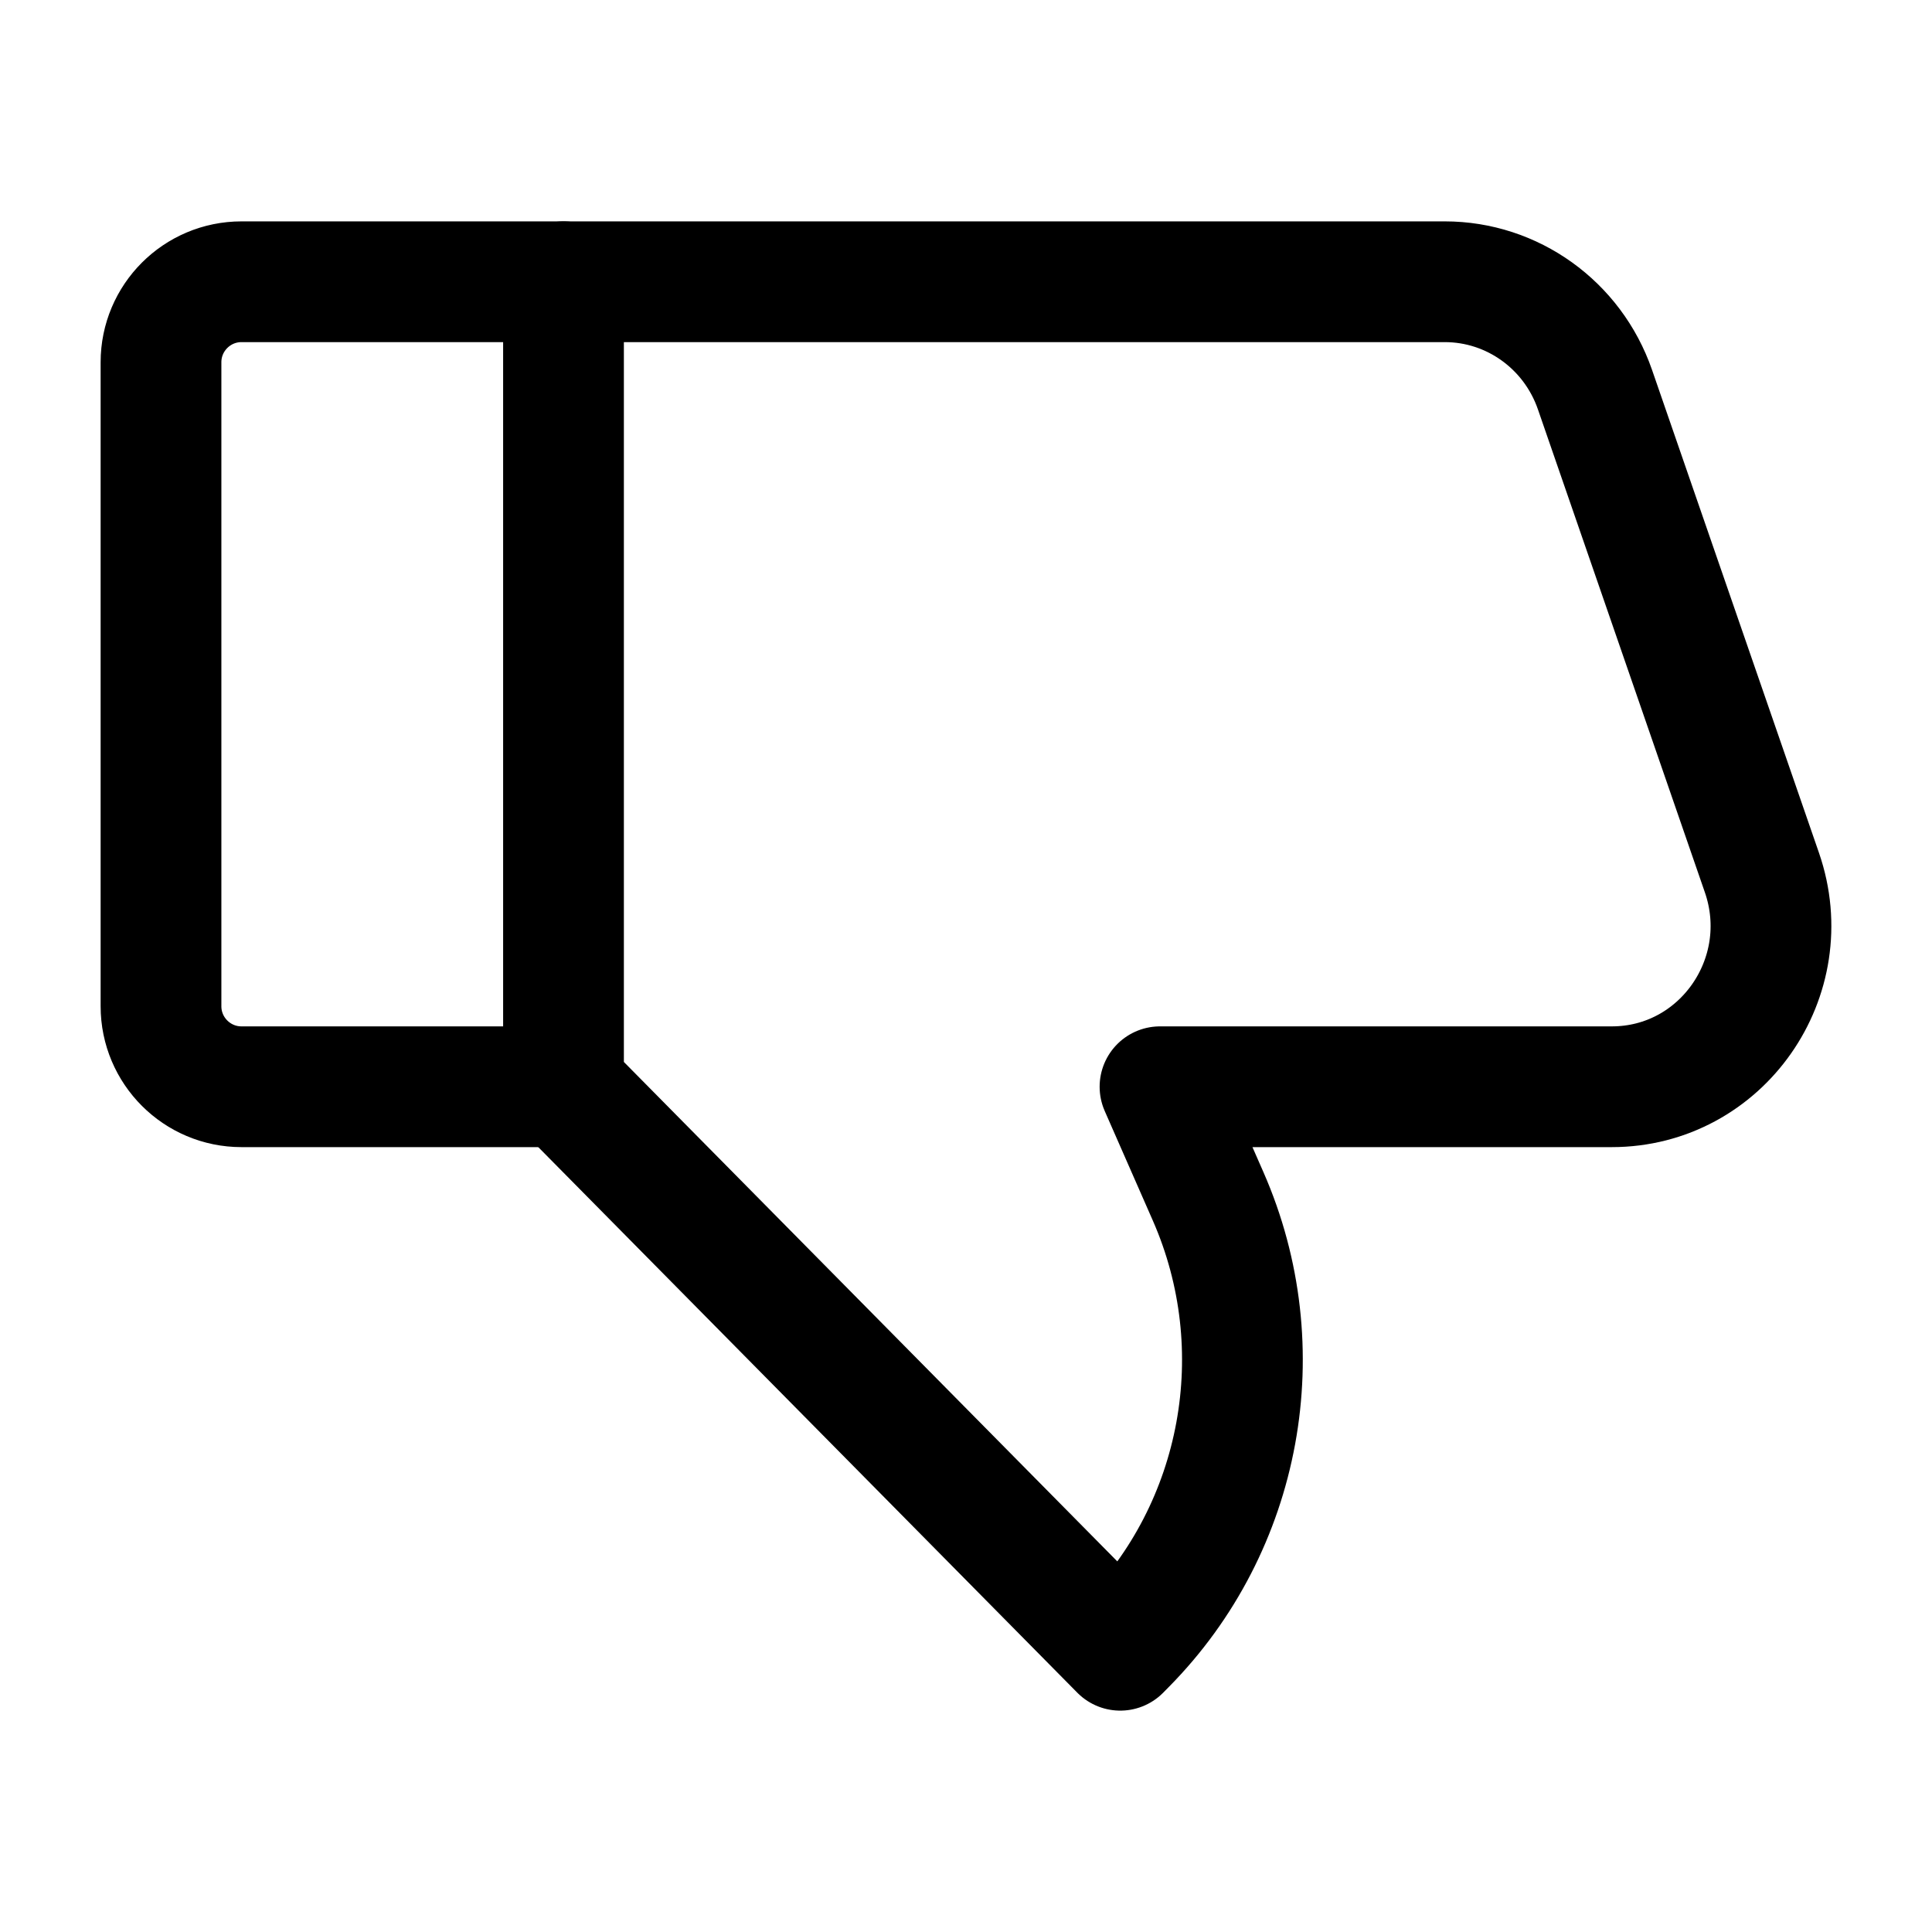 <svg width="24" height="24" viewBox="0 0 24 24" fill="none" xmlns="http://www.w3.org/2000/svg">
    <path d="M7 3.5L3 3.5C2.448 3.5 2 3.948 2 4.5V12.5C2 13.052 2.448 13.5 3 13.5H7" stroke="currentColor" stroke-width="1.5" stroke-linecap="round" stroke-linejoin="round"/>
    <path d="M17.948 3.5H7V13.5L13.916 20.5L13.987 20.428C15.432 18.965 15.838 16.753 15.008 14.862L14.41 13.5H20.022C21.384 13.5 22.337 12.14 21.887 10.839L19.813 4.839C19.535 4.037 18.787 3.5 17.948 3.5Z" stroke="currentColor" stroke-width="1.5" stroke-linejoin="round"/>
</svg>
